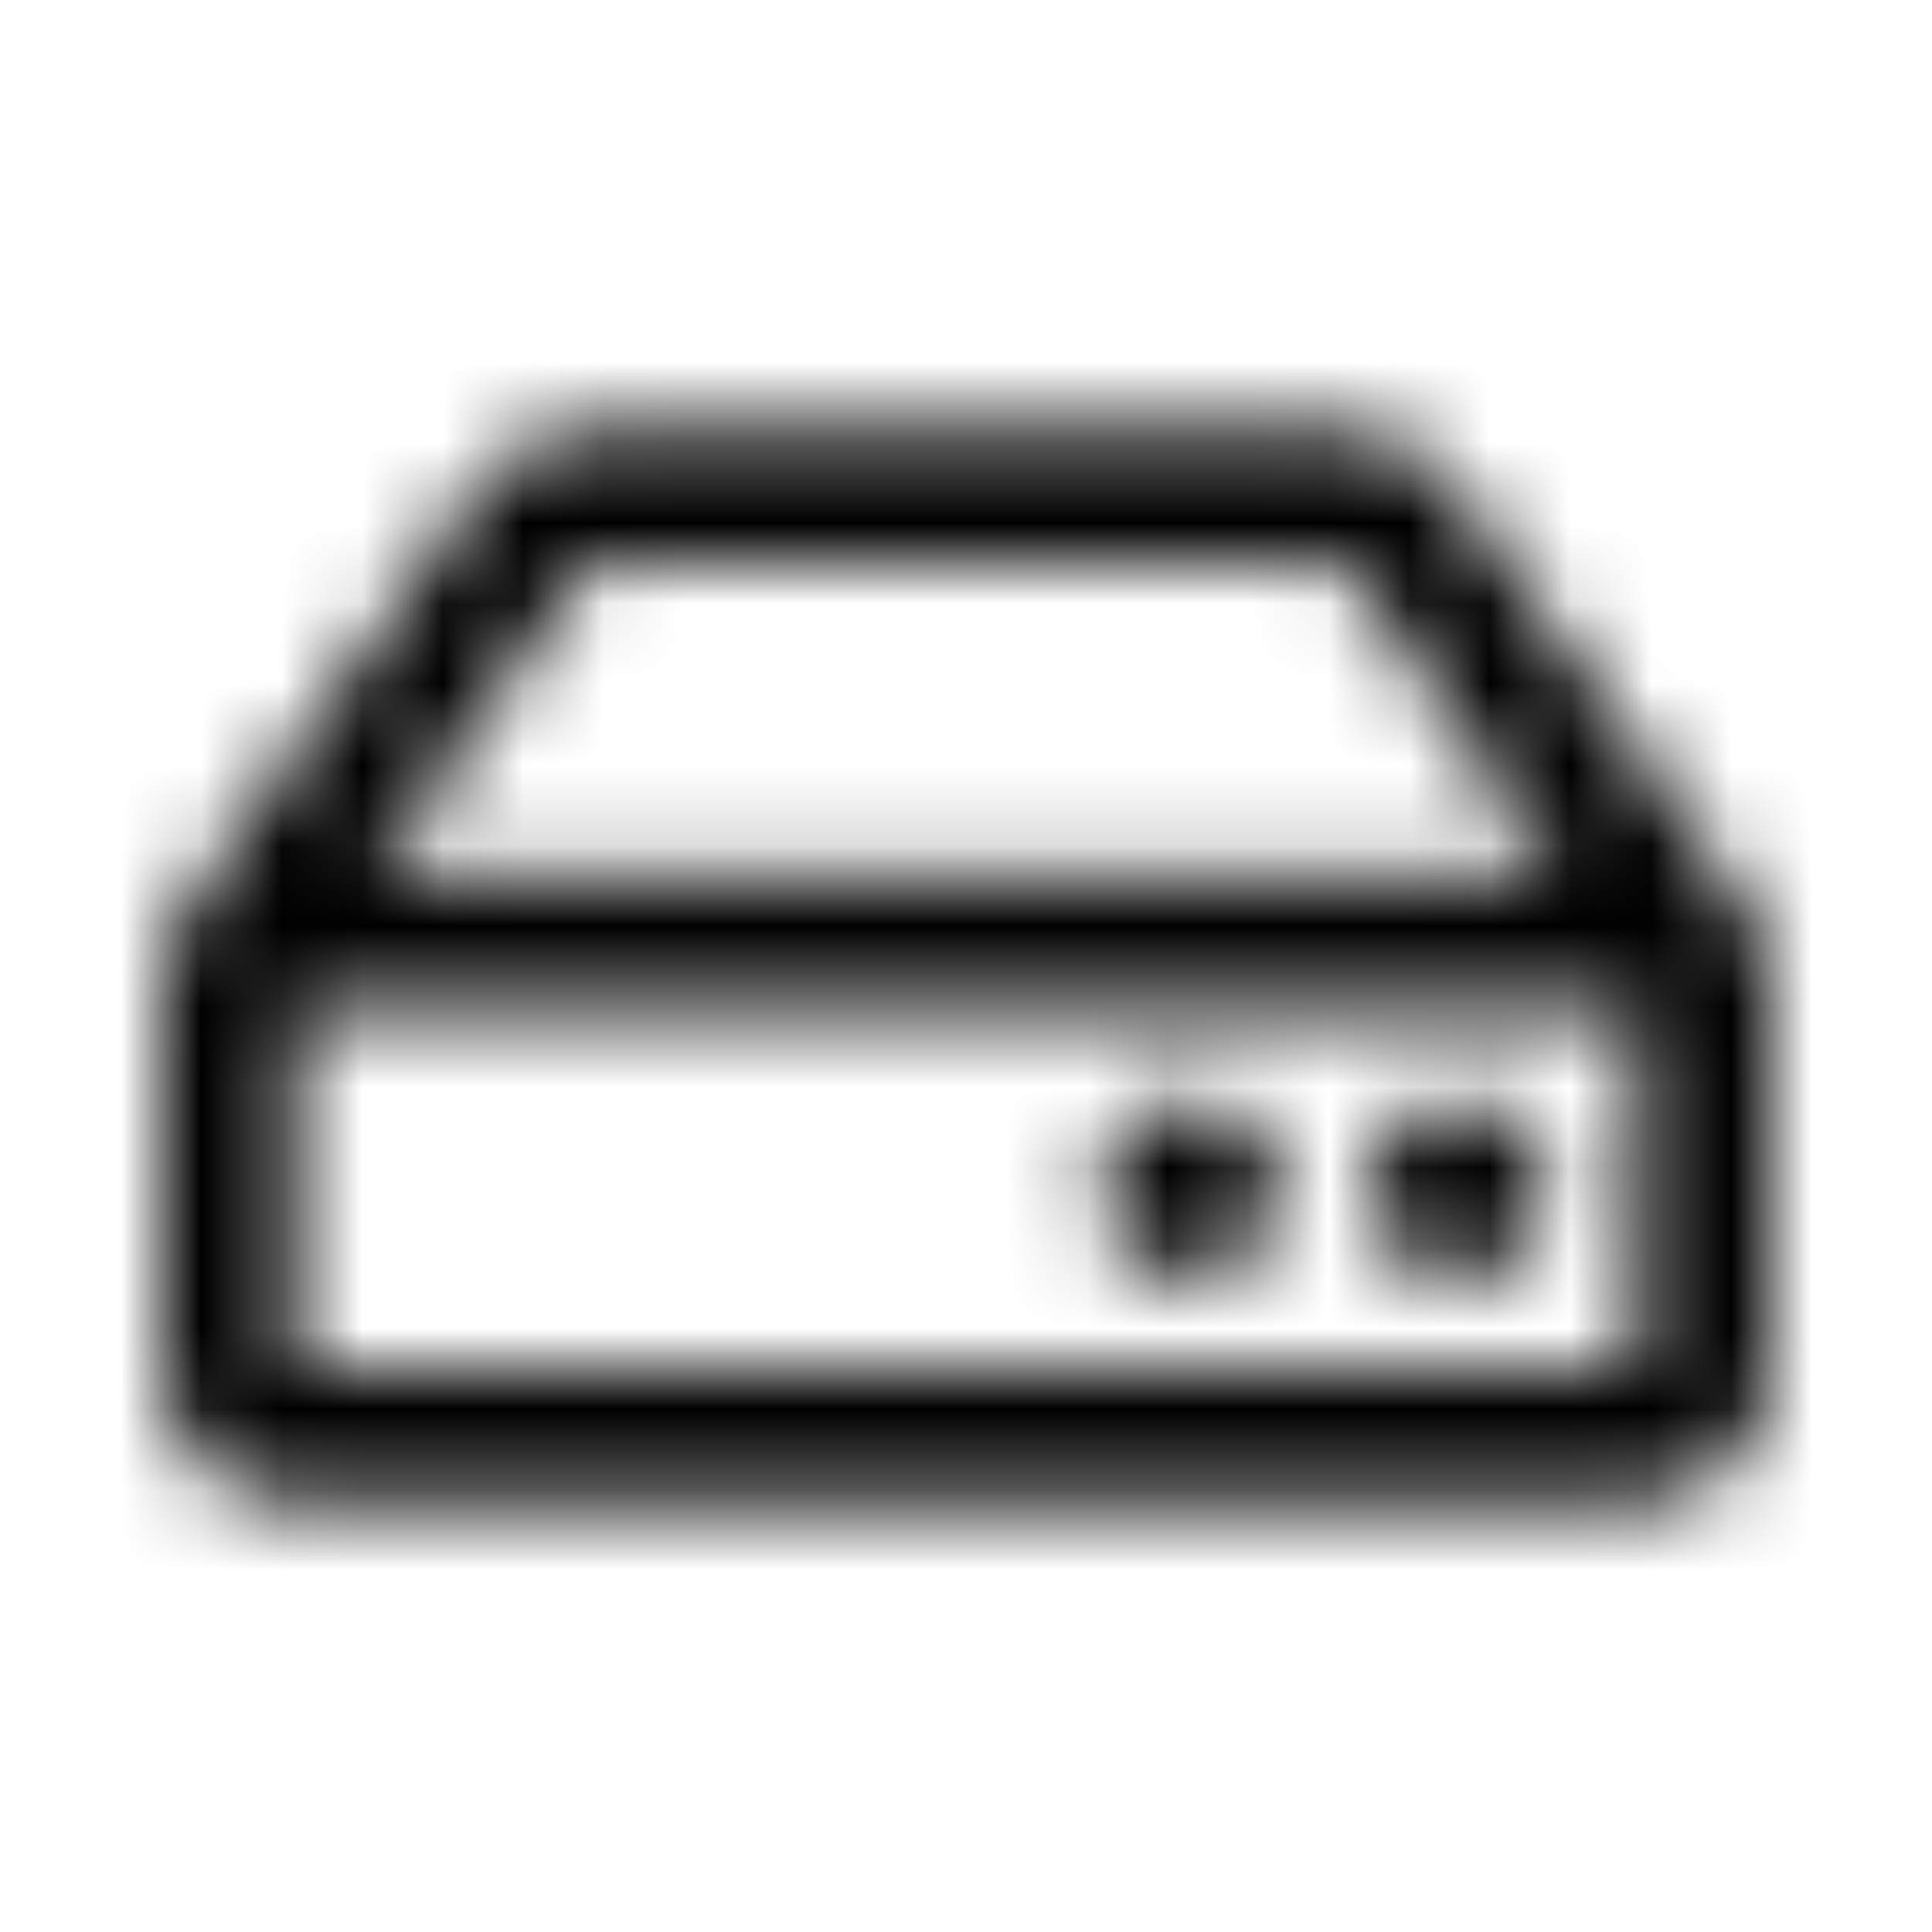 <?xml version="1.0" encoding="UTF-8"?>
<svg width="24px" height="24px" viewBox="0 0 24 24" version="1.1" xmlns="http://www.w3.org/2000/svg" xmlns:xlink="http://www.w3.org/1999/xlink">
    <!-- Generator: Sketch 52.5 (67469) - http://www.bohemiancoding.com/sketch -->
    <title>hdd</title>
    <desc>Created with Sketch.</desc>
    <defs>
        <path d="M21.701,11.293 L18.053,6.048 C17.741,5.6 17.23,5.333 16.685,5.333 L7.315,5.333 C6.77,5.333 6.259,5.6 5.947,6.048 L2.299,11.293 C2.104,11.572 2,11.905 2,12.245 L2,17 C2,17.92 2.746,18.667 3.667,18.667 L20.333,18.667 C21.254,18.667 22,17.92 22,17 L22,12.245 C22,11.905 21.896,11.572 21.701,11.293 Z M7.315,7 L16.685,7 L19.39,10.889 L4.61,10.889 L7.315,7 Z M20.333,17 L3.667,17 L3.667,12.556 L20.333,12.556 L20.333,17 Z M19.222,14.778 C19.222,15.391 18.725,15.889 18.111,15.889 C17.497,15.889 17,15.391 17,14.778 C17,14.164 17.497,13.667 18.111,13.667 C18.725,13.667 19.222,14.164 19.222,14.778 Z M15.889,14.778 C15.889,15.391 15.391,15.889 14.778,15.889 C14.164,15.889 13.667,15.391 13.667,14.778 C13.667,14.164 14.164,13.667 14.778,13.667 C15.391,13.667 15.889,14.164 15.889,14.778 Z" id="path-1"></path>
    </defs>
    <g id="hdd" stroke="none" stroke-width="1" fill="none" fill-rule="evenodd">
        <mask id="mask-2" fill="white">
            <use xlink:href="#path-1"></use>
        </mask>
        <g fill-rule="nonzero"></g>
        <g id="🎨-color" mask="url(#mask-2)" fill="#000000">
            <rect id="🎨-Color" x="0" y="0" width="24" height="24"></rect>
        </g>
    </g>
</svg>